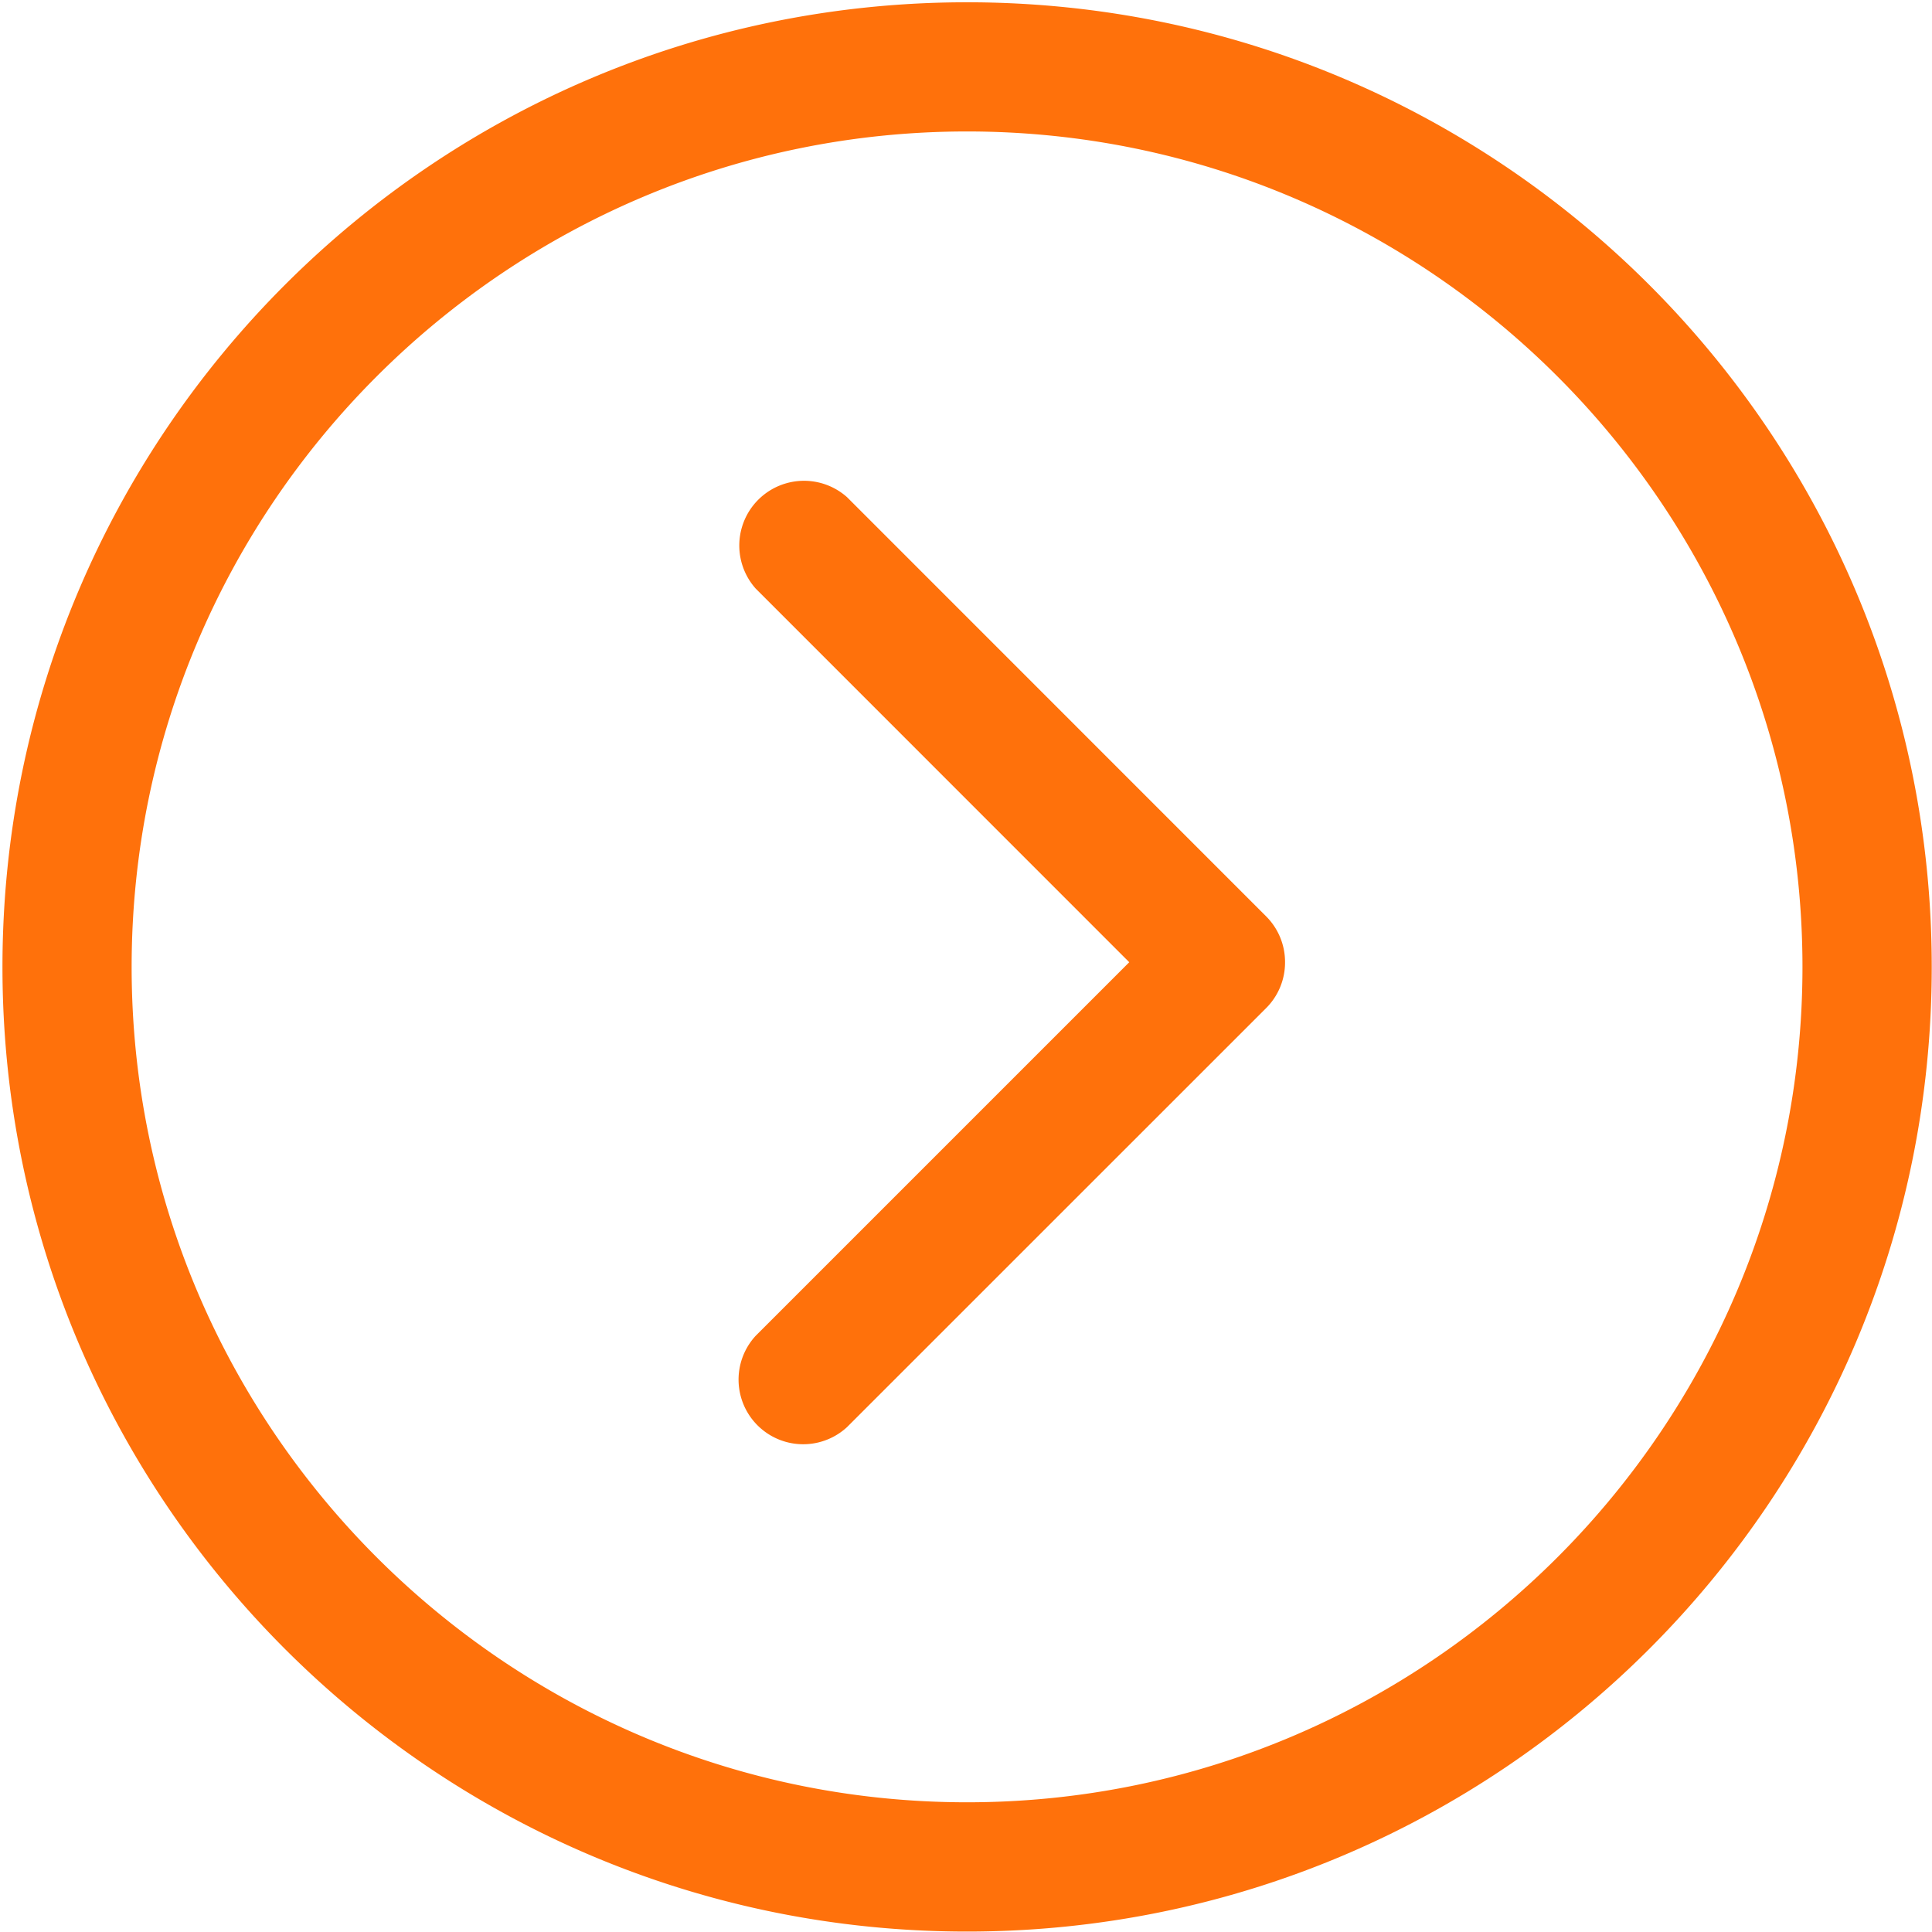<svg xmlns="http://www.w3.org/2000/svg" width="22" height="22"><defs><filter id="a"><feFlood flood-color="#FF710B" flood-opacity="1" result="floodOut"/><feComposite operator="atop" in="floodOut" in2="SourceGraphic" result="compOut"/><feBlend in="compOut" in2="SourceGraphic"/></filter></defs><g filter="url(#a)"><path fill-rule="evenodd" fill="#FF710B" d="M14.417 10.434L9.645 5.661a.737.737 0 00-1.04 1.041l4.254 4.255-4.254 4.254a.736.736 0 001.04 1.04l4.772-4.771a.733.733 0 00.216-.523.734.734 0 00-.216-.523zM11.012.026C4.946.026.028 4.943.028 11.011c0 6.065 4.918 10.984 10.984 10.984 6.067 0 10.985-4.919 10.985-10.984 0-6.068-4.918-10.985-10.985-10.985zm0 20.497c-5.244 0-9.513-4.27-9.513-9.512 0-5.246 4.269-9.514 9.513-9.514 5.245 0 9.513 4.268 9.513 9.514 0 5.242-4.268 9.512-9.513 9.512z"/></g></svg>